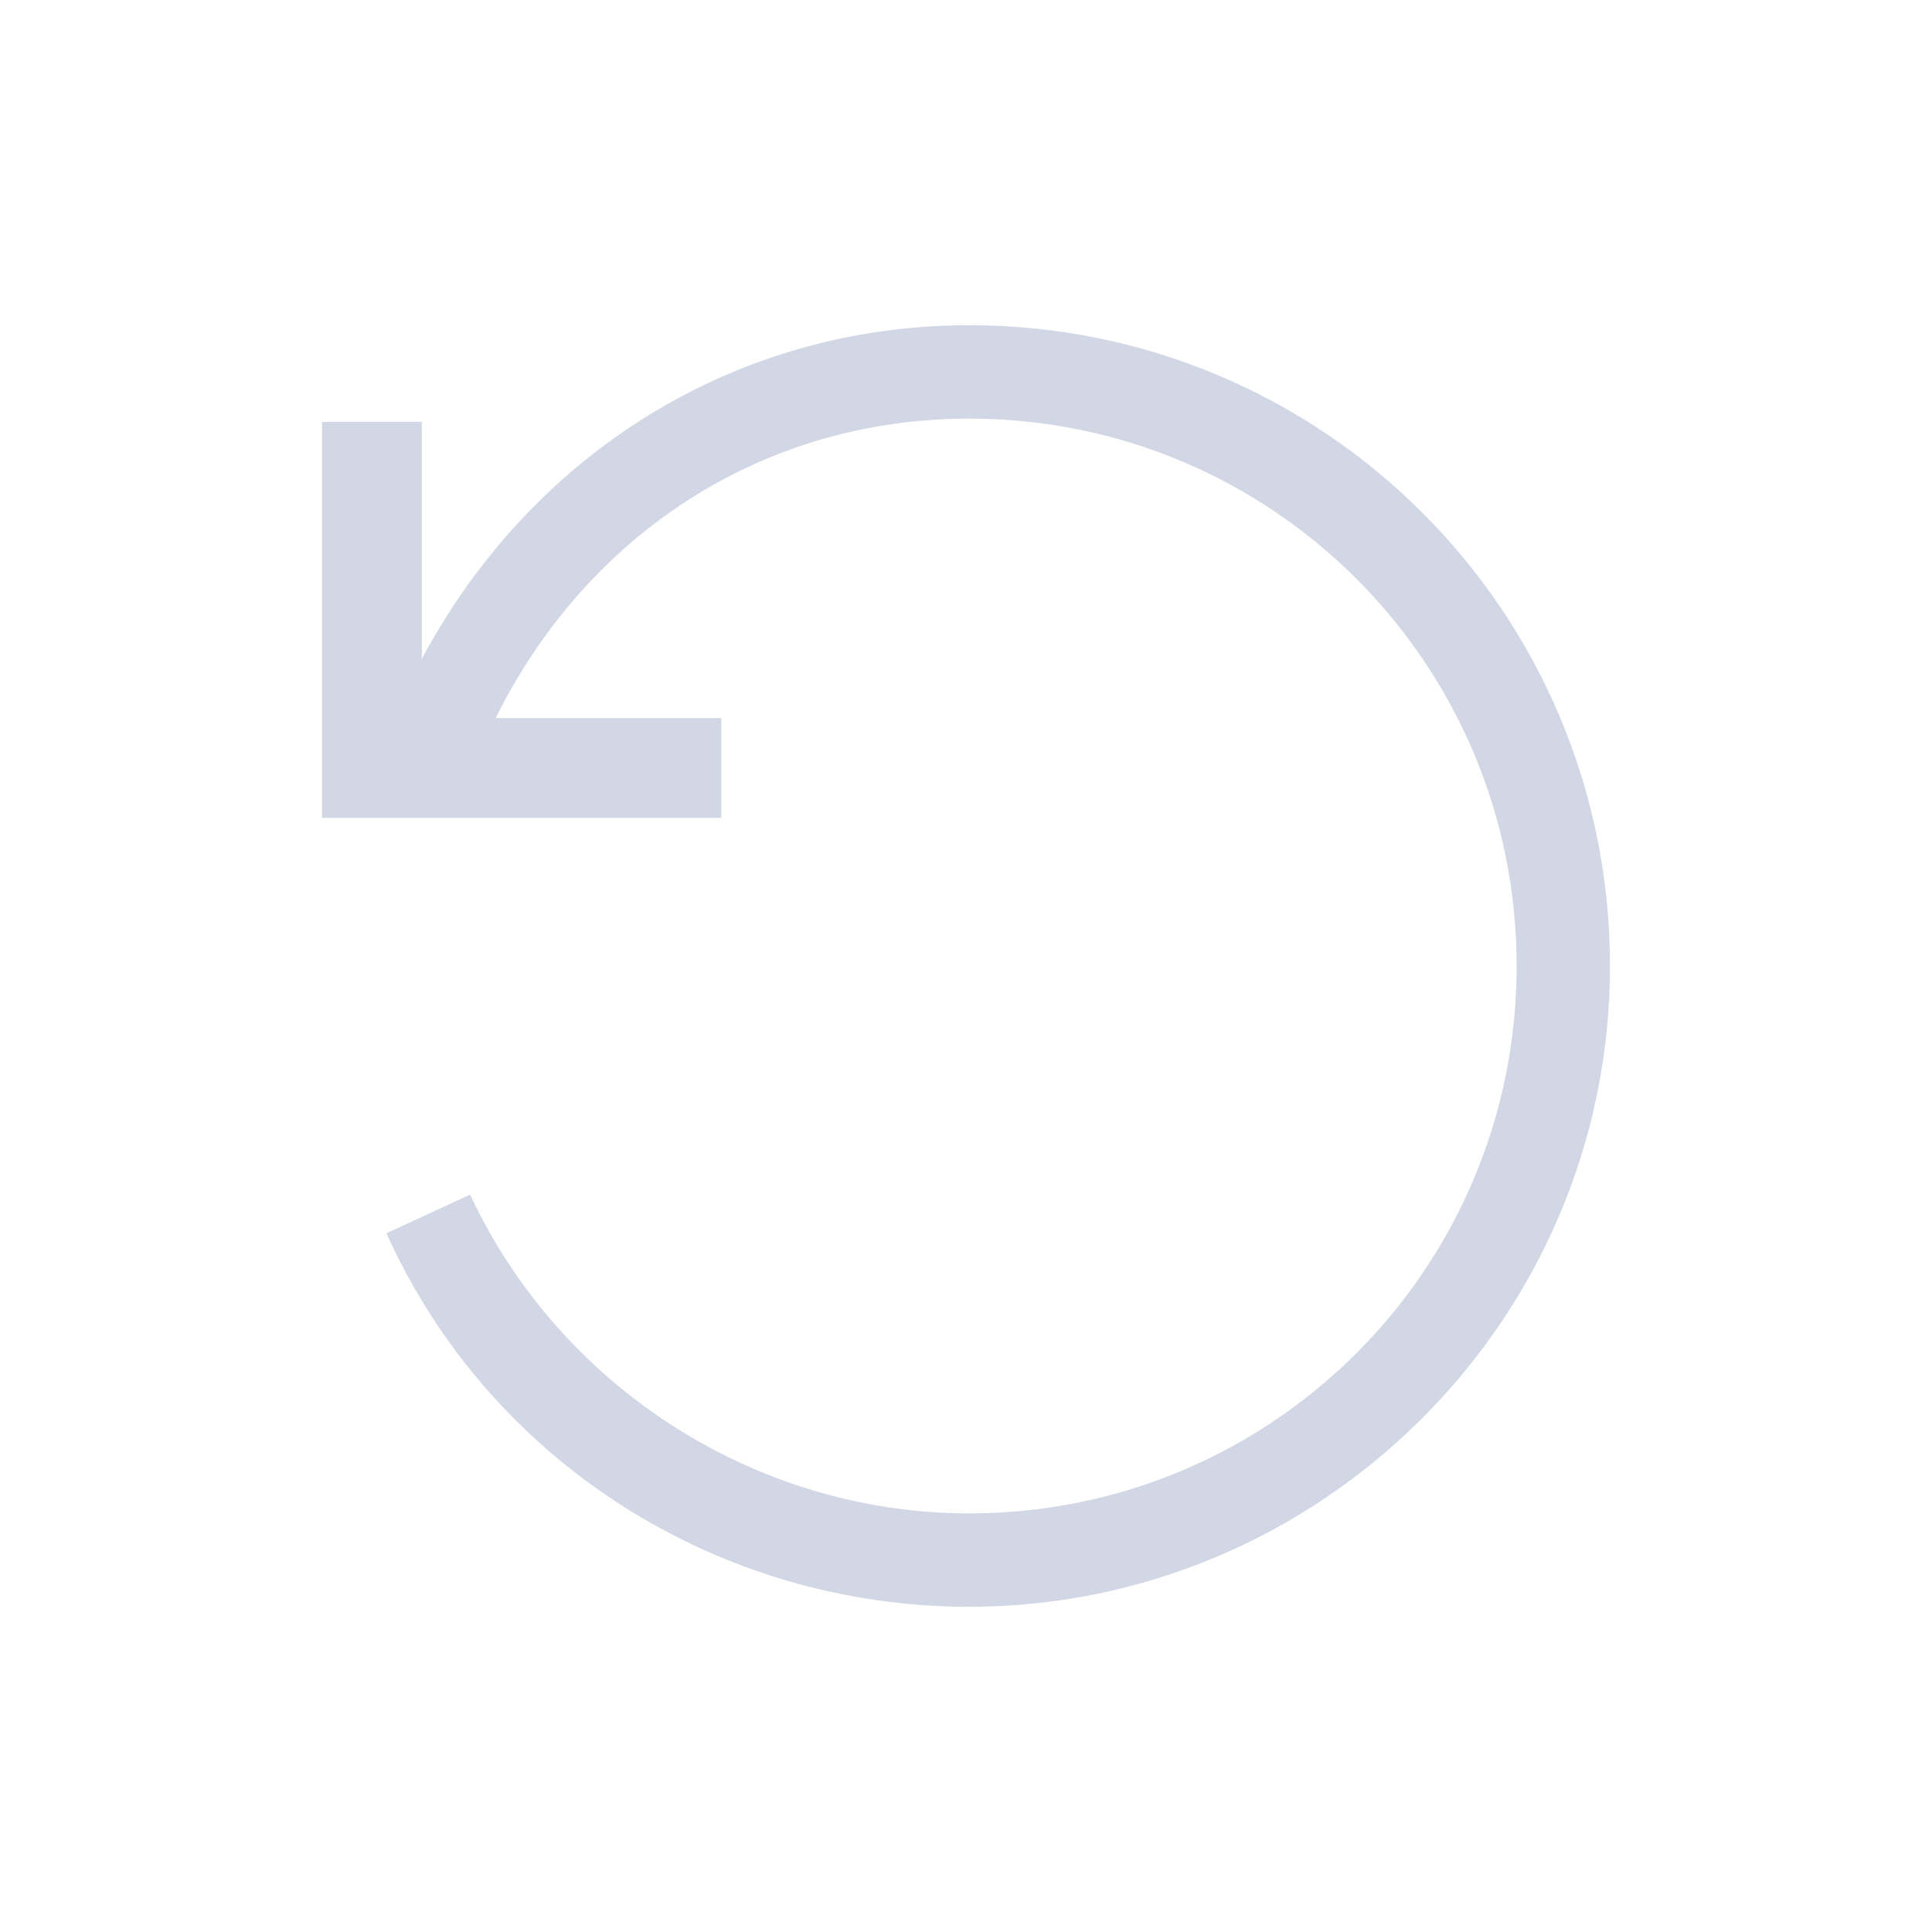 <?xml version="1.0" encoding="UTF-8" standalone="no"?>
<!DOCTYPE svg PUBLIC "-//W3C//DTD SVG 1.1//EN" "http://www.w3.org/Graphics/SVG/1.1/DTD/svg11.dtd">
<svg version="1.1" xmlns="http://www.w3.org/2000/svg" xmlns:xlink="http://www.w3.org/1999/xlink" preserveAspectRatio="xMidYMid meet" viewBox="0 0 640 640" width="640" height="640"><defs><path d="M321.07 532.27C437.33 532.27 533.33 437.33 533.33 320C533.33 202.67 438.4 107.73 321.07 107.73C232.53 107.73 156.8 163.2 125.87 249.6C128.75 250.67 151.79 259.2 154.67 260.27C181.33 185.6 245.33 138.67 321.07 138.67C421.33 138.67 502.4 219.73 502.4 320C502.4 420.27 421.33 501.33 321.07 501.33C250.67 501.33 185.6 459.73 155.73 395.73C152.96 397.01 130.77 407.25 128 408.53C162.13 484.27 237.87 532.27 321.07 532.27" id="n5swJU42"></path><path d="M238.93 270.93L238.93 237.87L139.73 237.87L139.73 139.73L106.67 139.73L106.67 270.93L238.93 270.93" id="egS0q3VsX"></path></defs><g><g><g><use xlink:href="#n5swJU42" opacity="1" fill="#d1d7e4" fill-opacity="1"></use><g><use xlink:href="#n5swJU42" opacity="1" fill-opacity="0" stroke="#000000" stroke-width="1" stroke-opacity="0"></use></g></g><g><use xlink:href="#egS0q3VsX" opacity="1" fill="#d1d7e4" fill-opacity="1"></use><g><use xlink:href="#egS0q3VsX" opacity="1" fill-opacity="0" stroke="#000000" stroke-width="1" stroke-opacity="0"></use></g></g></g></g></svg>